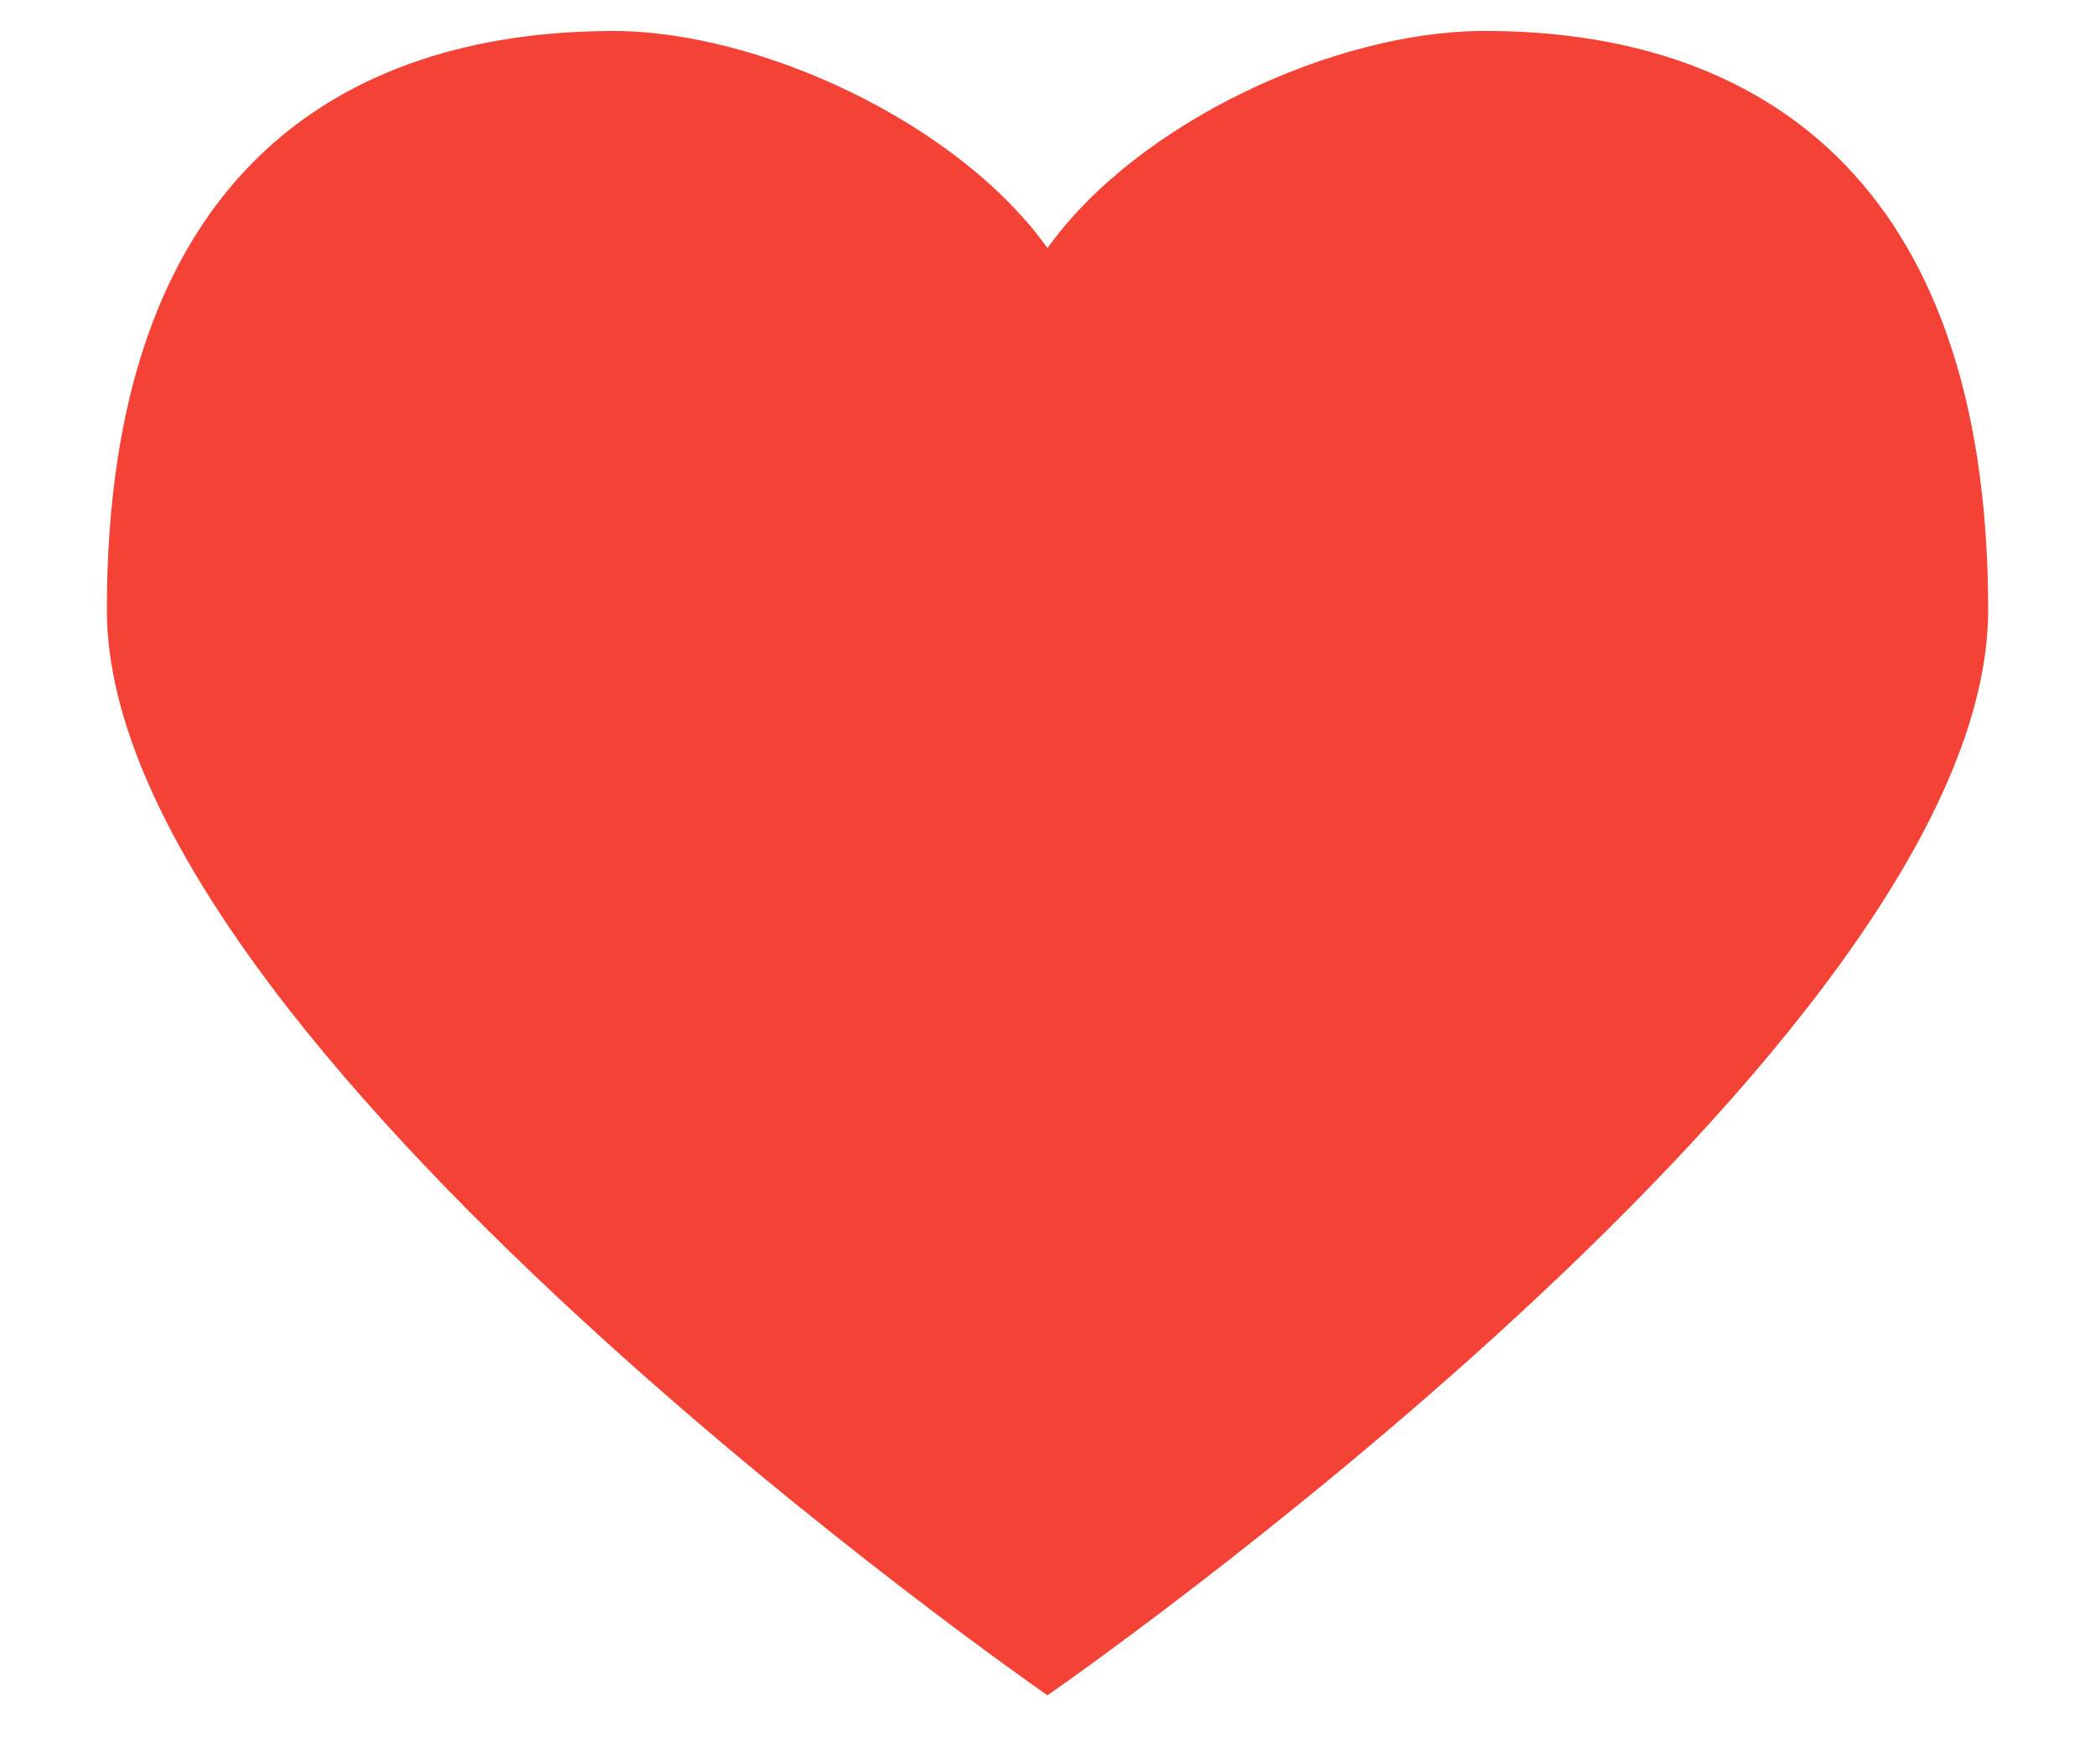 <svg width="19" height="16" viewBox="0 0 19 16" fill="none" xmlns="http://www.w3.org/2000/svg">
<path fill-rule="evenodd" clip-rule="evenodd" d="M13.438 0.281C15.917 0.268 18.031 1.594 18.031 5.531C18.031 9.469 9.5 15.375 9.5 15.375C9.5 15.375 0.969 9.469 0.969 5.531C0.969 1.594 3.083 0.284 5.562 0.281C6.875 0.28 8.681 1.104 9.5 2.25C10.319 1.104 12.11 0.288 13.438 0.281Z" fill="#F44336"/>
</svg>
